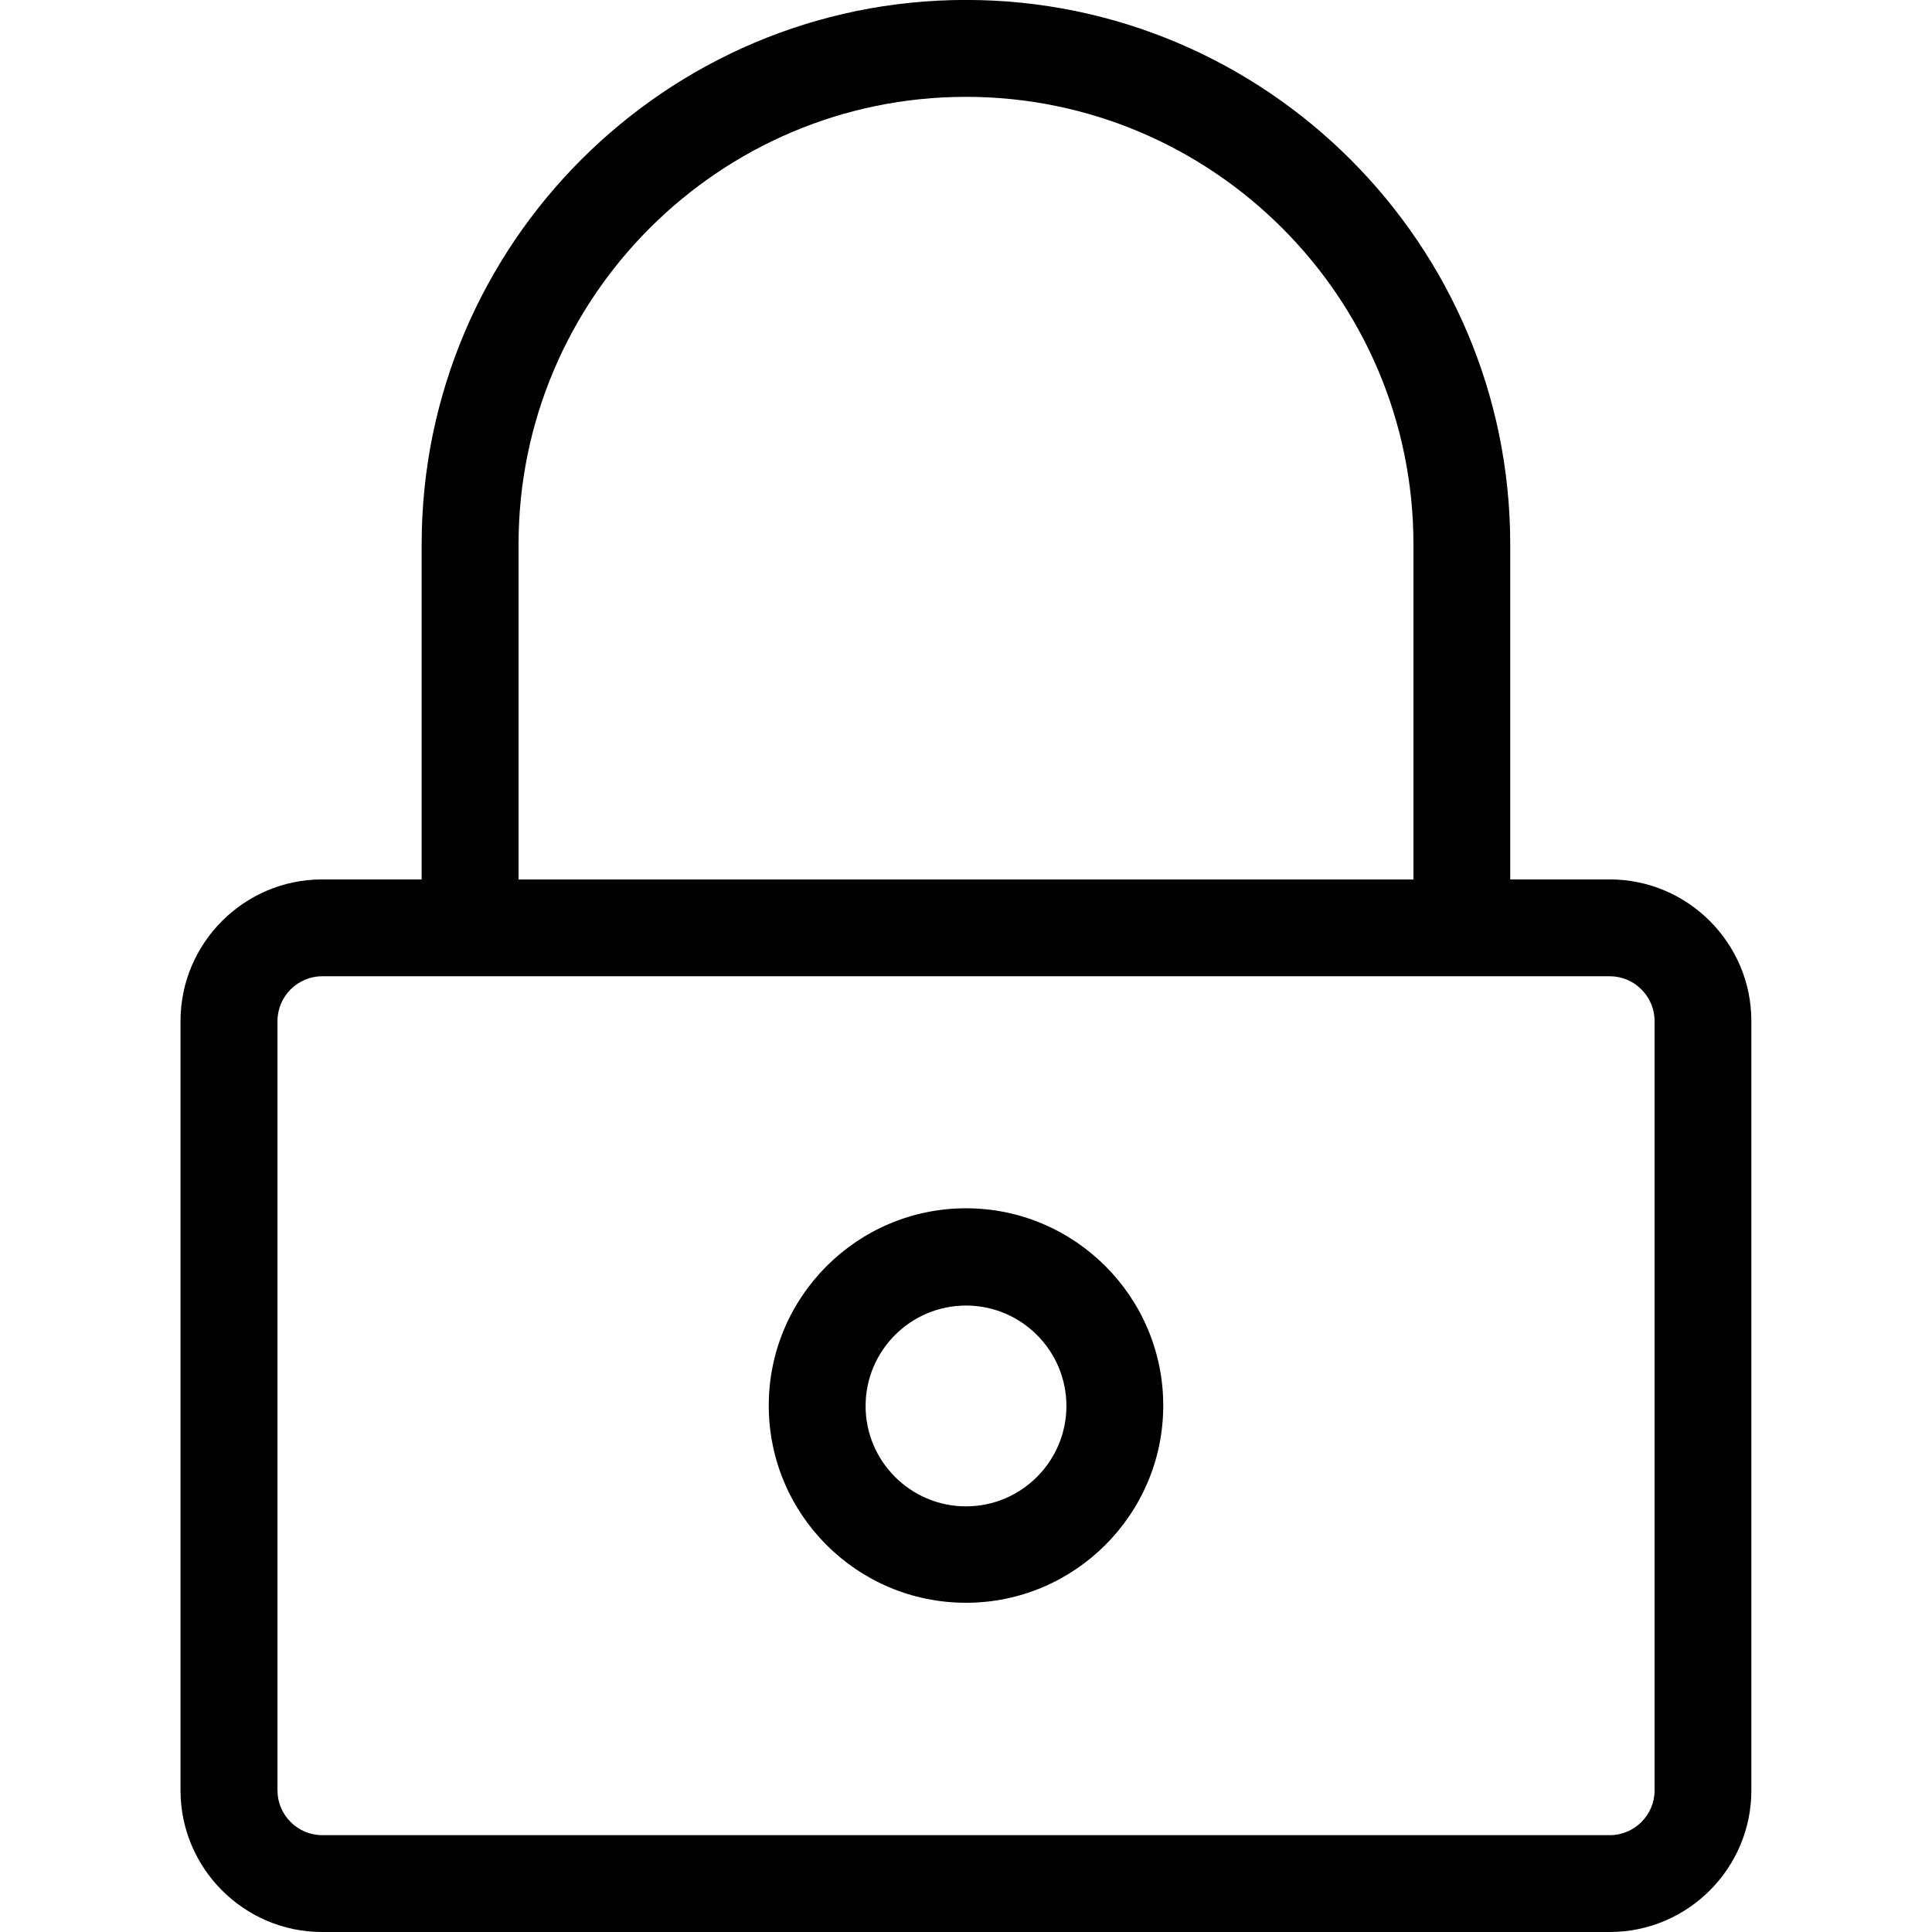 <!-- Generated by IcoMoon.io -->
<svg version="1.1" xmlns="http://www.w3.org/2000/svg" width="32" height="32" viewBox="0 0 32 32">
<title>padlock</title>
<path d="M5.335 32h21.329c1.29 0 2.344-1.054 2.344-2.344v-12.746c0-1.29-1.054-2.344-2.344-2.344h-1.65v-5.552c0-4.969-4.046-9.015-9.015-9.015s-9.015 4.046-9.015 9.015v5.552h-1.65c-1.29 0-2.344 1.054-2.344 2.344v12.746c0 1.29 1.054 2.344 2.344 2.344zM8.589 9.015c0-4.085 3.326-7.411 7.411-7.411s7.411 3.326 7.411 7.411v5.552h-14.822v-5.552zM4.596 16.91c0-0.406 0.334-0.74 0.74-0.74h21.329c0.406 0 0.74 0.334 0.74 0.74v12.746c0 0.406-0.334 0.74-0.74 0.74h-21.329c-0.406 0-0.74-0.334-0.74-0.74 0 0 0-12.746 0-12.746z"></path>
<path d="M16 26.547c1.8 0 3.267-1.466 3.267-3.267s-1.466-3.267-3.267-3.267-3.267 1.466-3.267 3.267c0 1.807 1.466 3.267 3.267 3.267zM16 21.624c0.917 0 1.663 0.746 1.663 1.663s-0.746 1.663-1.663 1.663c-0.917 0-1.663-0.746-1.663-1.663s0.746-1.663 1.663-1.663z"></path>
</svg>
